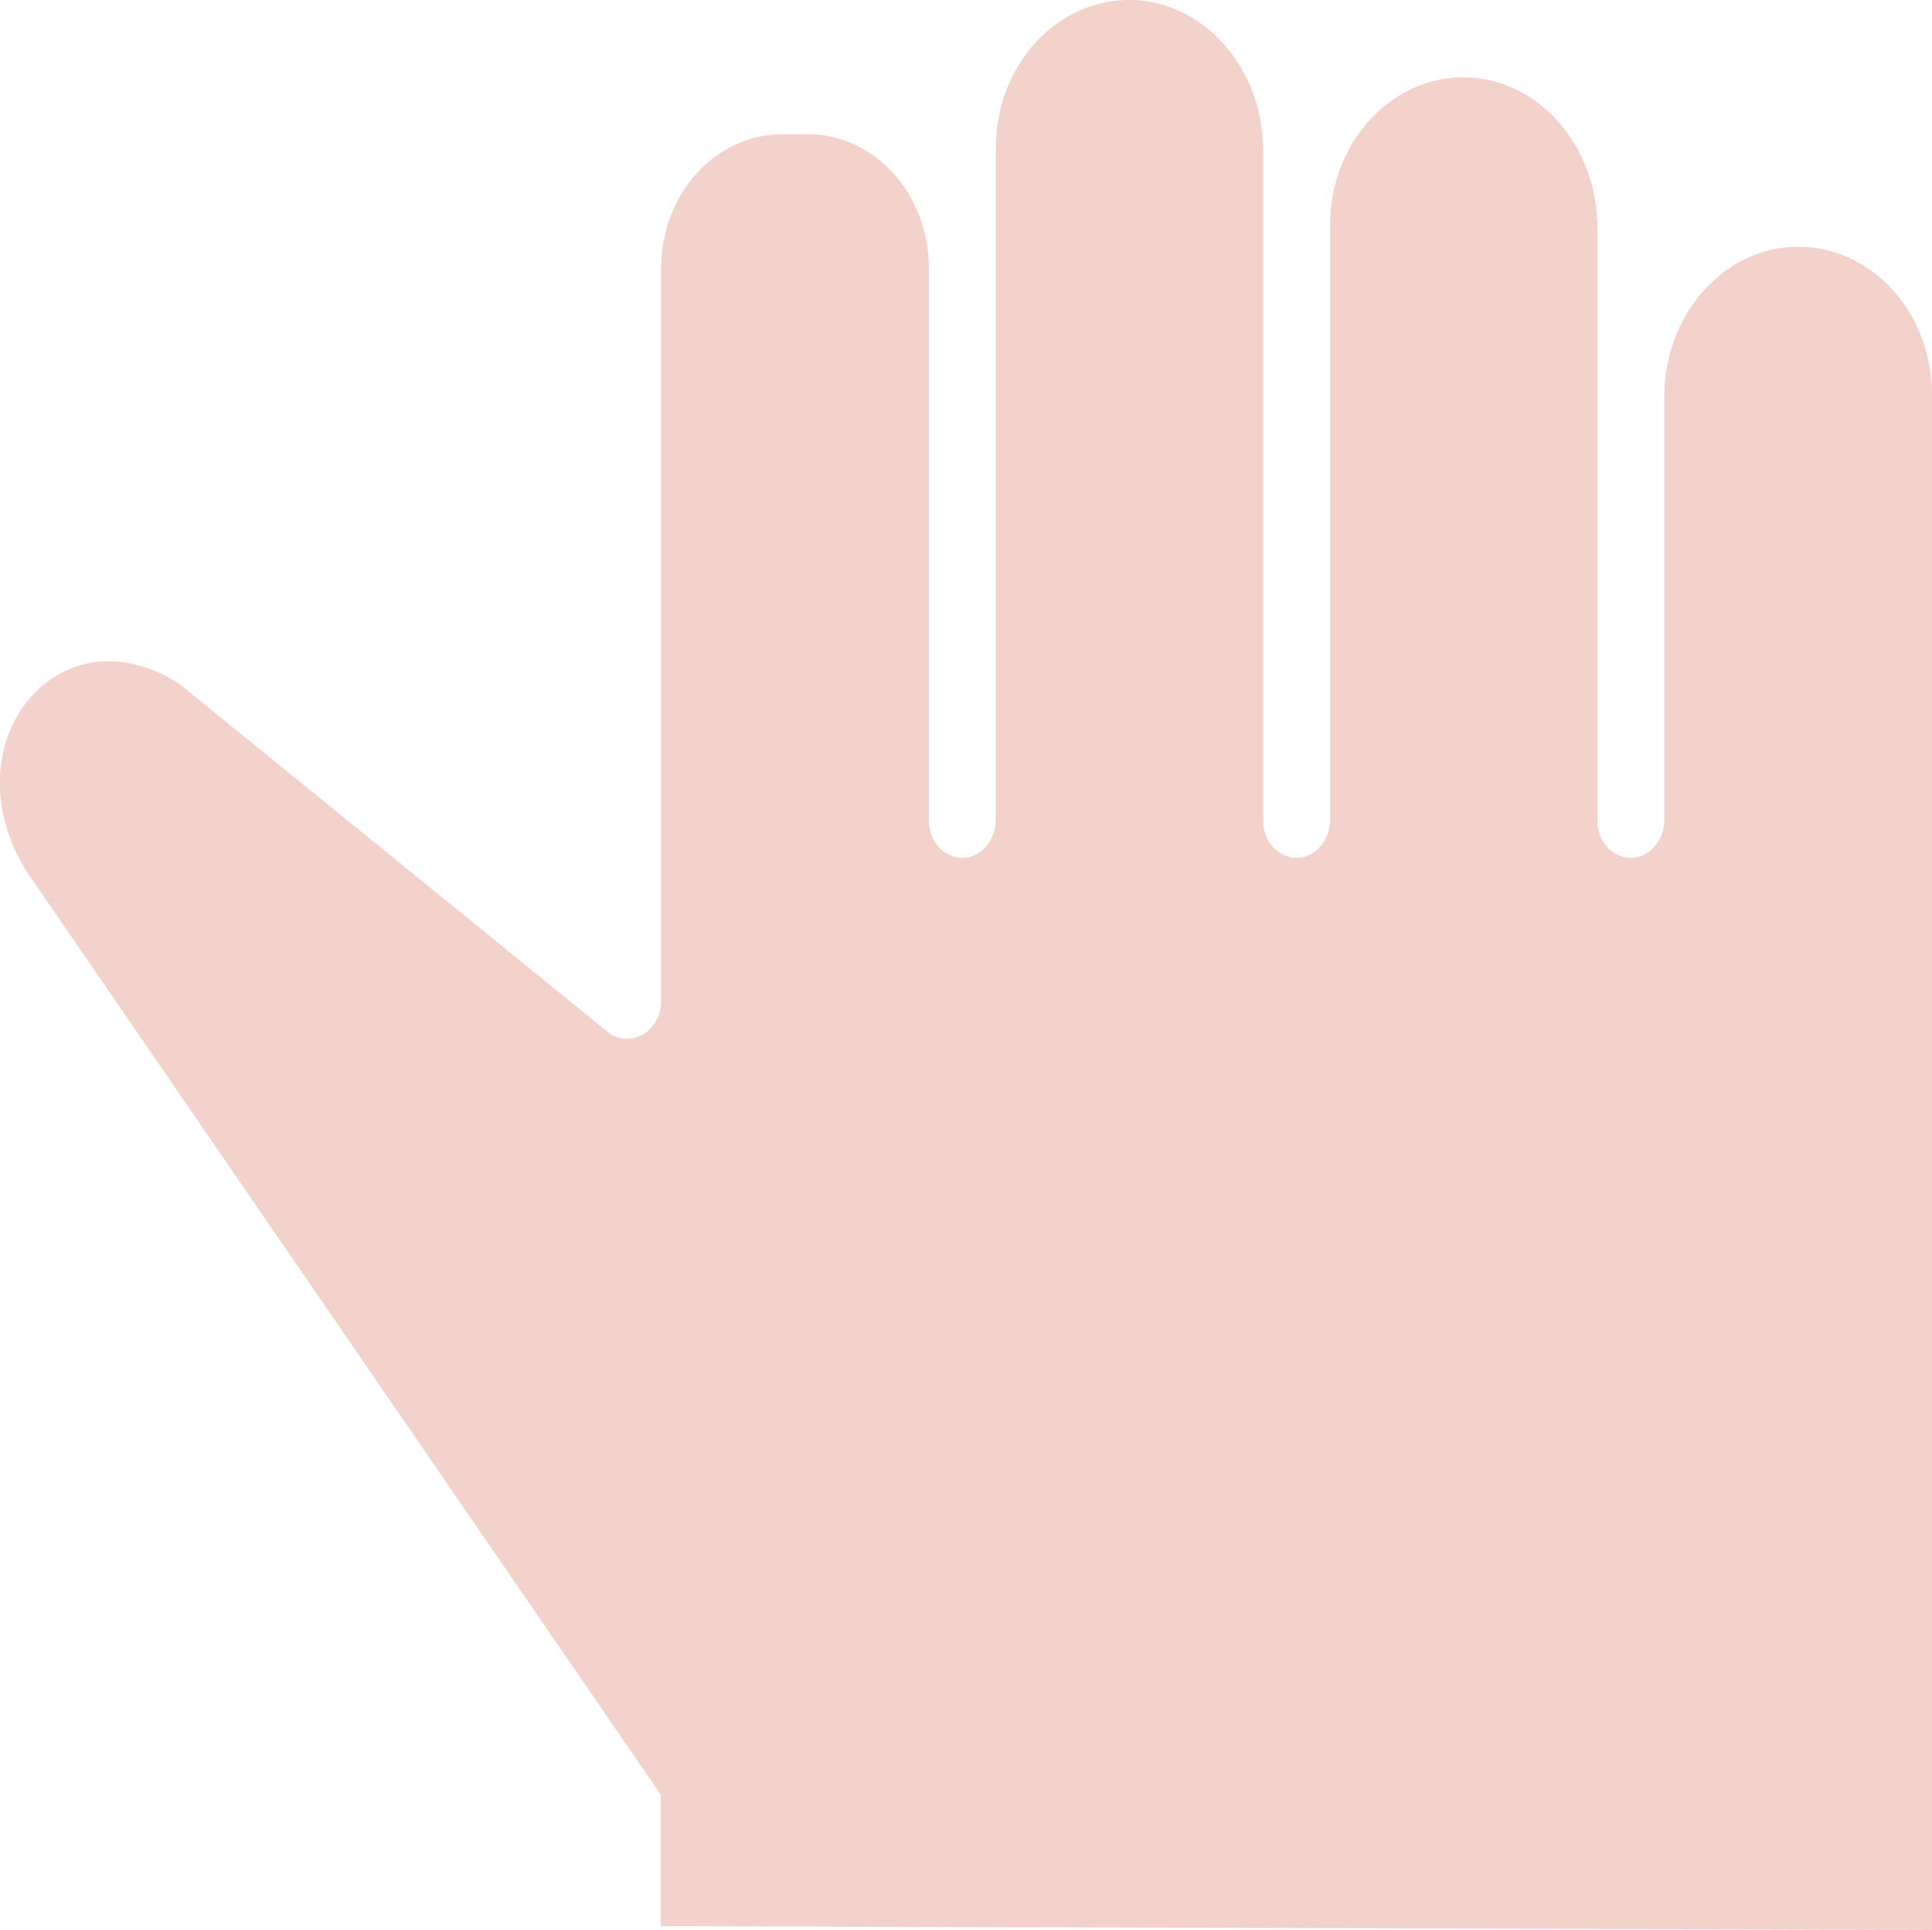 <?xml version="1.0" encoding="utf-8"?>
<!-- Generator: Adobe Illustrator 21.1.0, SVG Export Plug-In . SVG Version: 6.00 Build 0)  -->
<svg version="1.0" id="Layer_1" xmlns="http://www.w3.org/2000/svg" xmlns:xlink="http://www.w3.org/1999/xlink" x="0px" y="0px"
	 viewBox="0 0 499.4 499" style="enable-background:new 0 0 499.4 499;" xml:space="preserve">
<style type="text/css">
	.st0{fill:#F2D2CB;}
</style>
<path class="st0" d="M464.5,63.8c-19.1,0.2-34.3,17.7-34.3,38.8V212c0,5.4-4,9.9-8.8,9.8c-4.7-0.1-8.5-4.3-8.5-9.6V58.8
	c0-21.1-15.3-38.6-34.3-38.8c-19.2-0.2-34.8,17-34.8,38.3V212c0,5.4-4,9.9-8.8,9.8c-4.7-0.1-8.5-4.3-8.5-9.6V38.8
	c0-21.1-15.3-38.6-34.3-38.8c-19.2-0.2-34.8,17-34.8,38.3V212c0,5.4-4,9.9-8.8,9.8c-4.7-0.1-8.5-4.3-8.5-9.6V69.3
	c0-19.1-14-34.6-31.3-34.6h-6.6c-17.3,0-31.3,15.5-31.3,34.6v123.1v66.4c0,7.5-7.3,12.2-13.2,8.5L46.2,176.7
	c-31.4-19.9-59.9,15.9-39.2,48.8L170.8,464v34l328.6,1V96.4v5.7C499.4,80.8,483.8,63.6,464.5,63.8z"/>
</svg>
